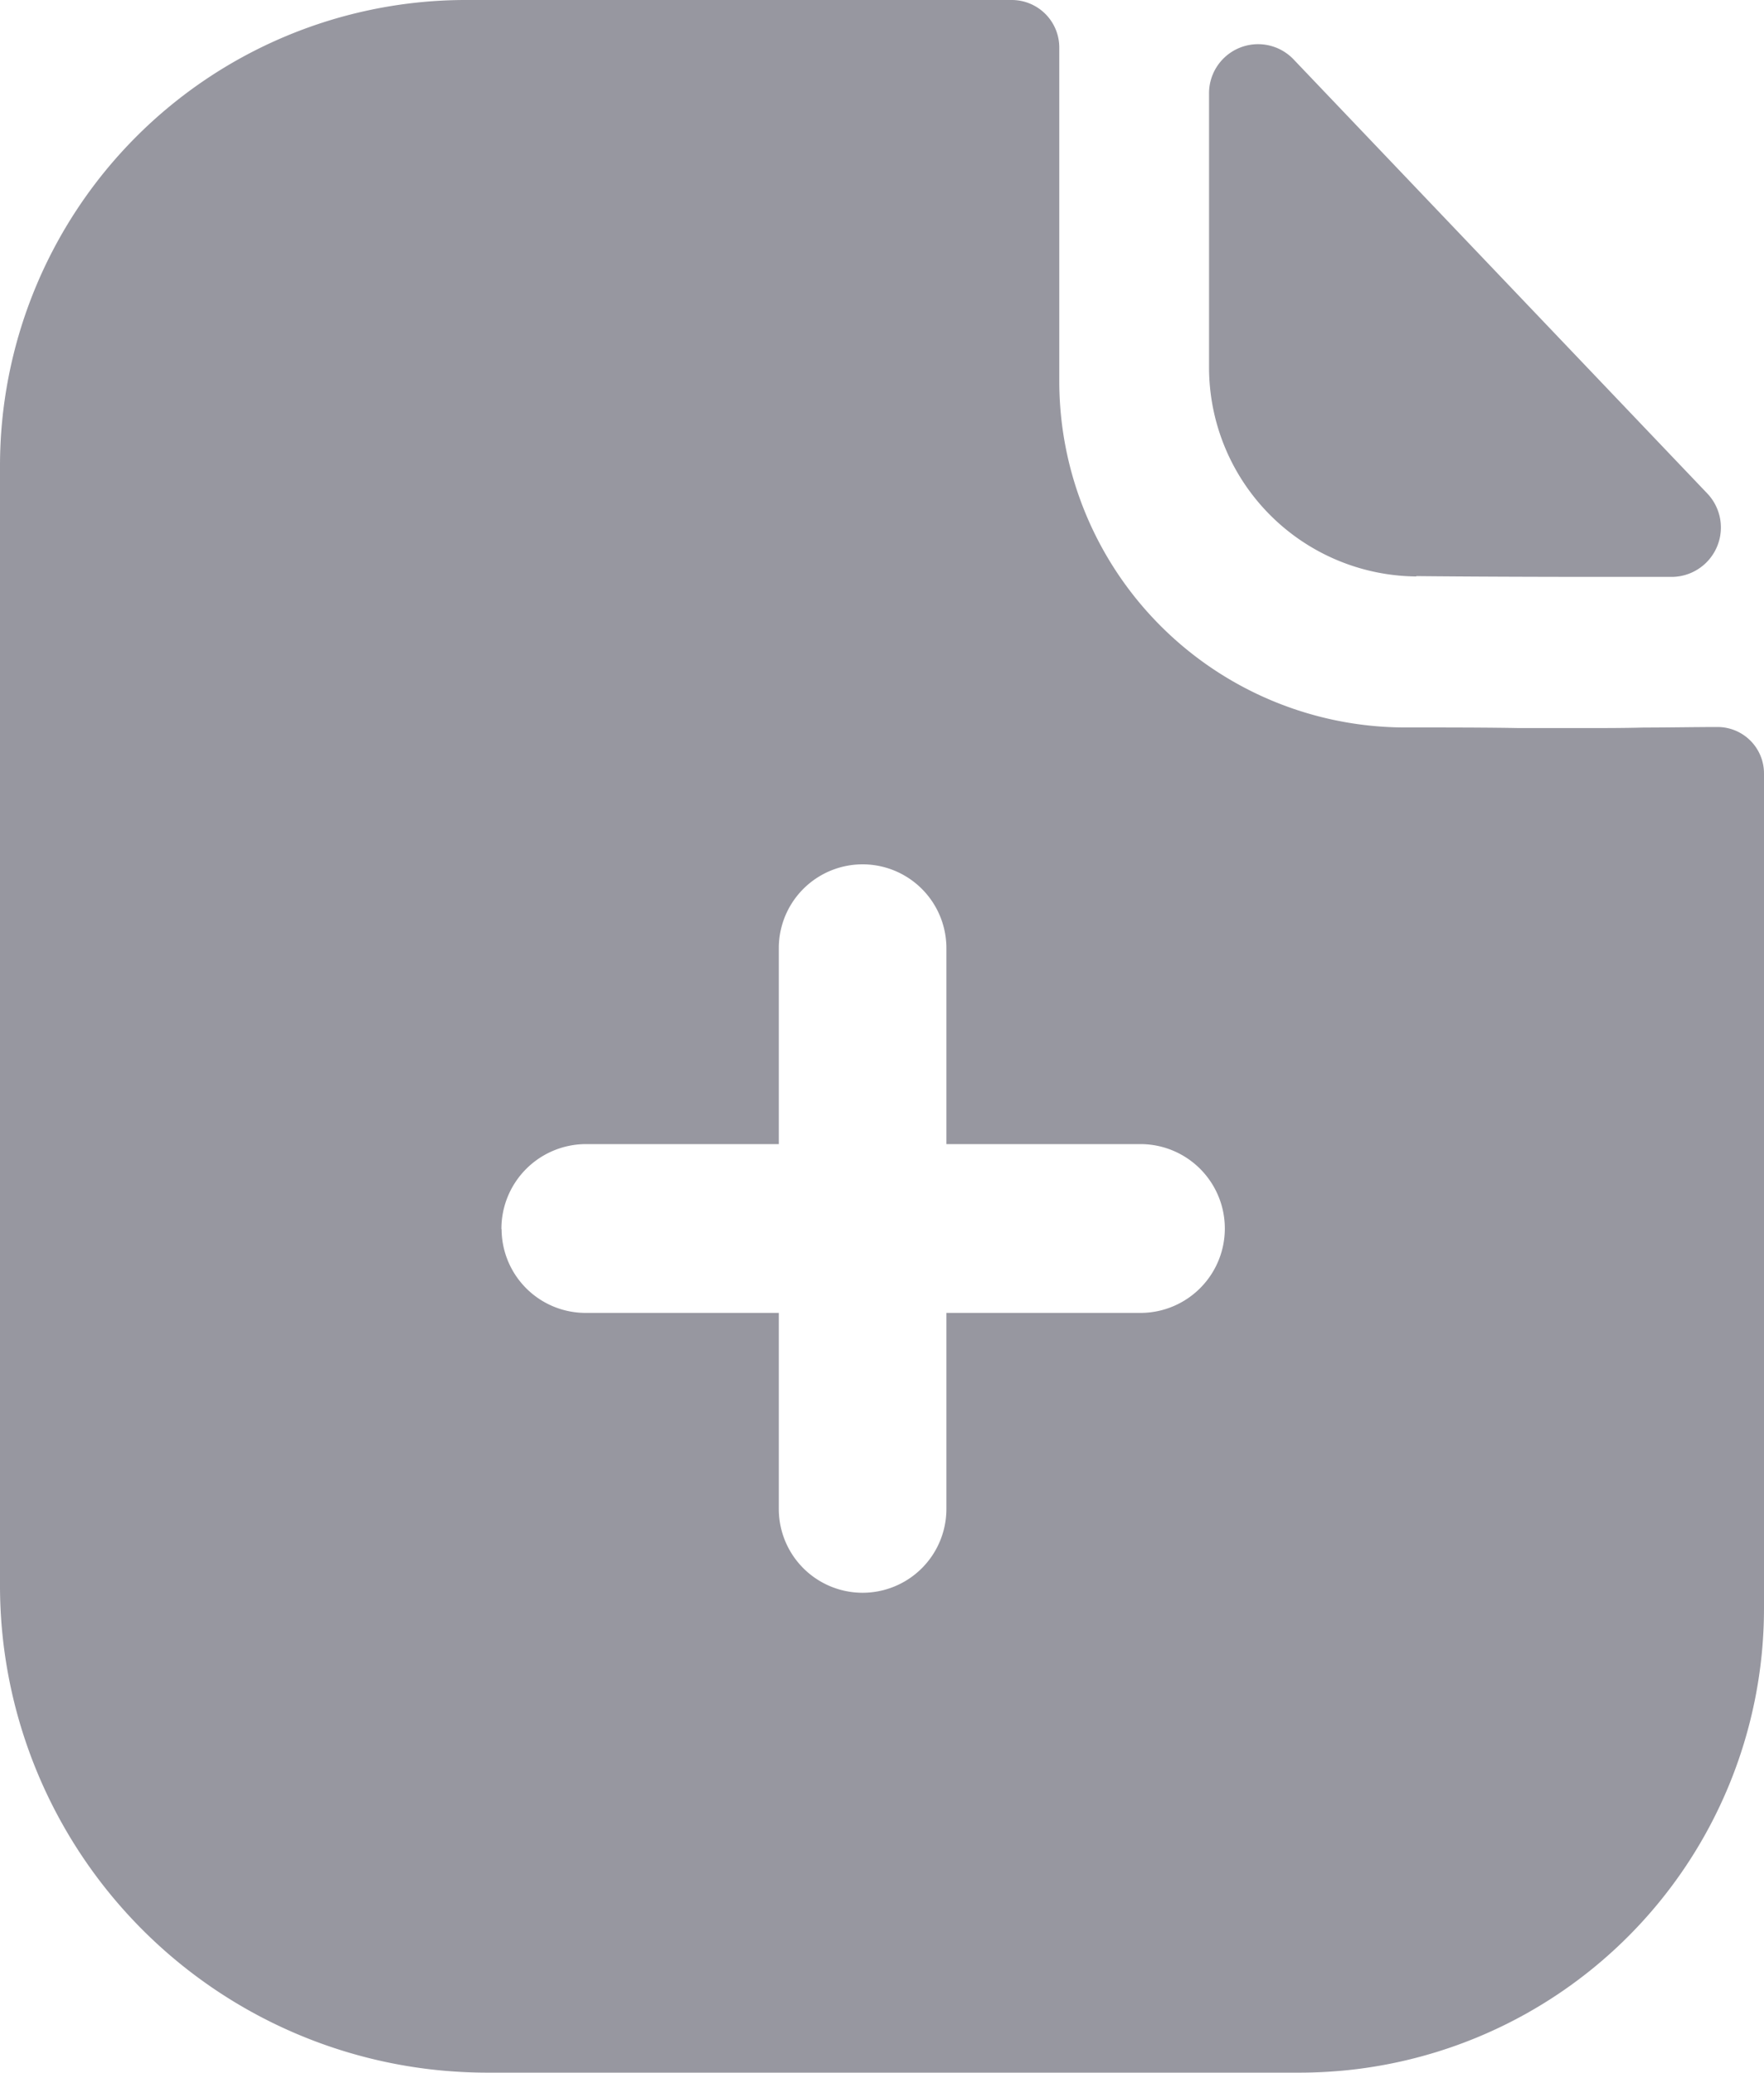 <svg data-name="Iconly/Bold/Paper Plus" xmlns="http://www.w3.org/2000/svg" width="20" height="23.5" viewBox="0 0 20 23.5">
    <path data-name="Paper Plus" d="M5.5 23.5A5.523 5.523 0 0 1 0 17.965V5.3A5.283 5.283 0 0 1 5.254 0h6.22a.539.539 0 0 1 .536.541v3.783a3.927 3.927 0 0 0 3.89 3.924c.5 0 .935 0 1.319.007h.806c.166 0 .383 0 .613-.006.268 0 .572-.006.842-.006a.527.527 0 0 1 .52.534v9.447a5.265 5.265 0 0 1-5.242 5.276zm.187-9.564a.953.953 0 0 0 .955.95H8.83v2.223a.949.949 0 1 0 1.9 0v-2.223h2.2a.957.957 0 0 0 0-1.914h-2.2V10.75a.949.949 0 1 0-1.9 0v2.222H6.639a.96.96 0 0 0-.954.964zm10.371-7.4a2.371 2.371 0 0 1-2.35-2.37v-3.1a.556.556 0 0 1 .958-.393l4.689 4.92a.56.56 0 0 1-.4.948h-.782c-.749 0-1.52-.003-2.117-.009z" style="fill:#9797a0"/>
</svg>
